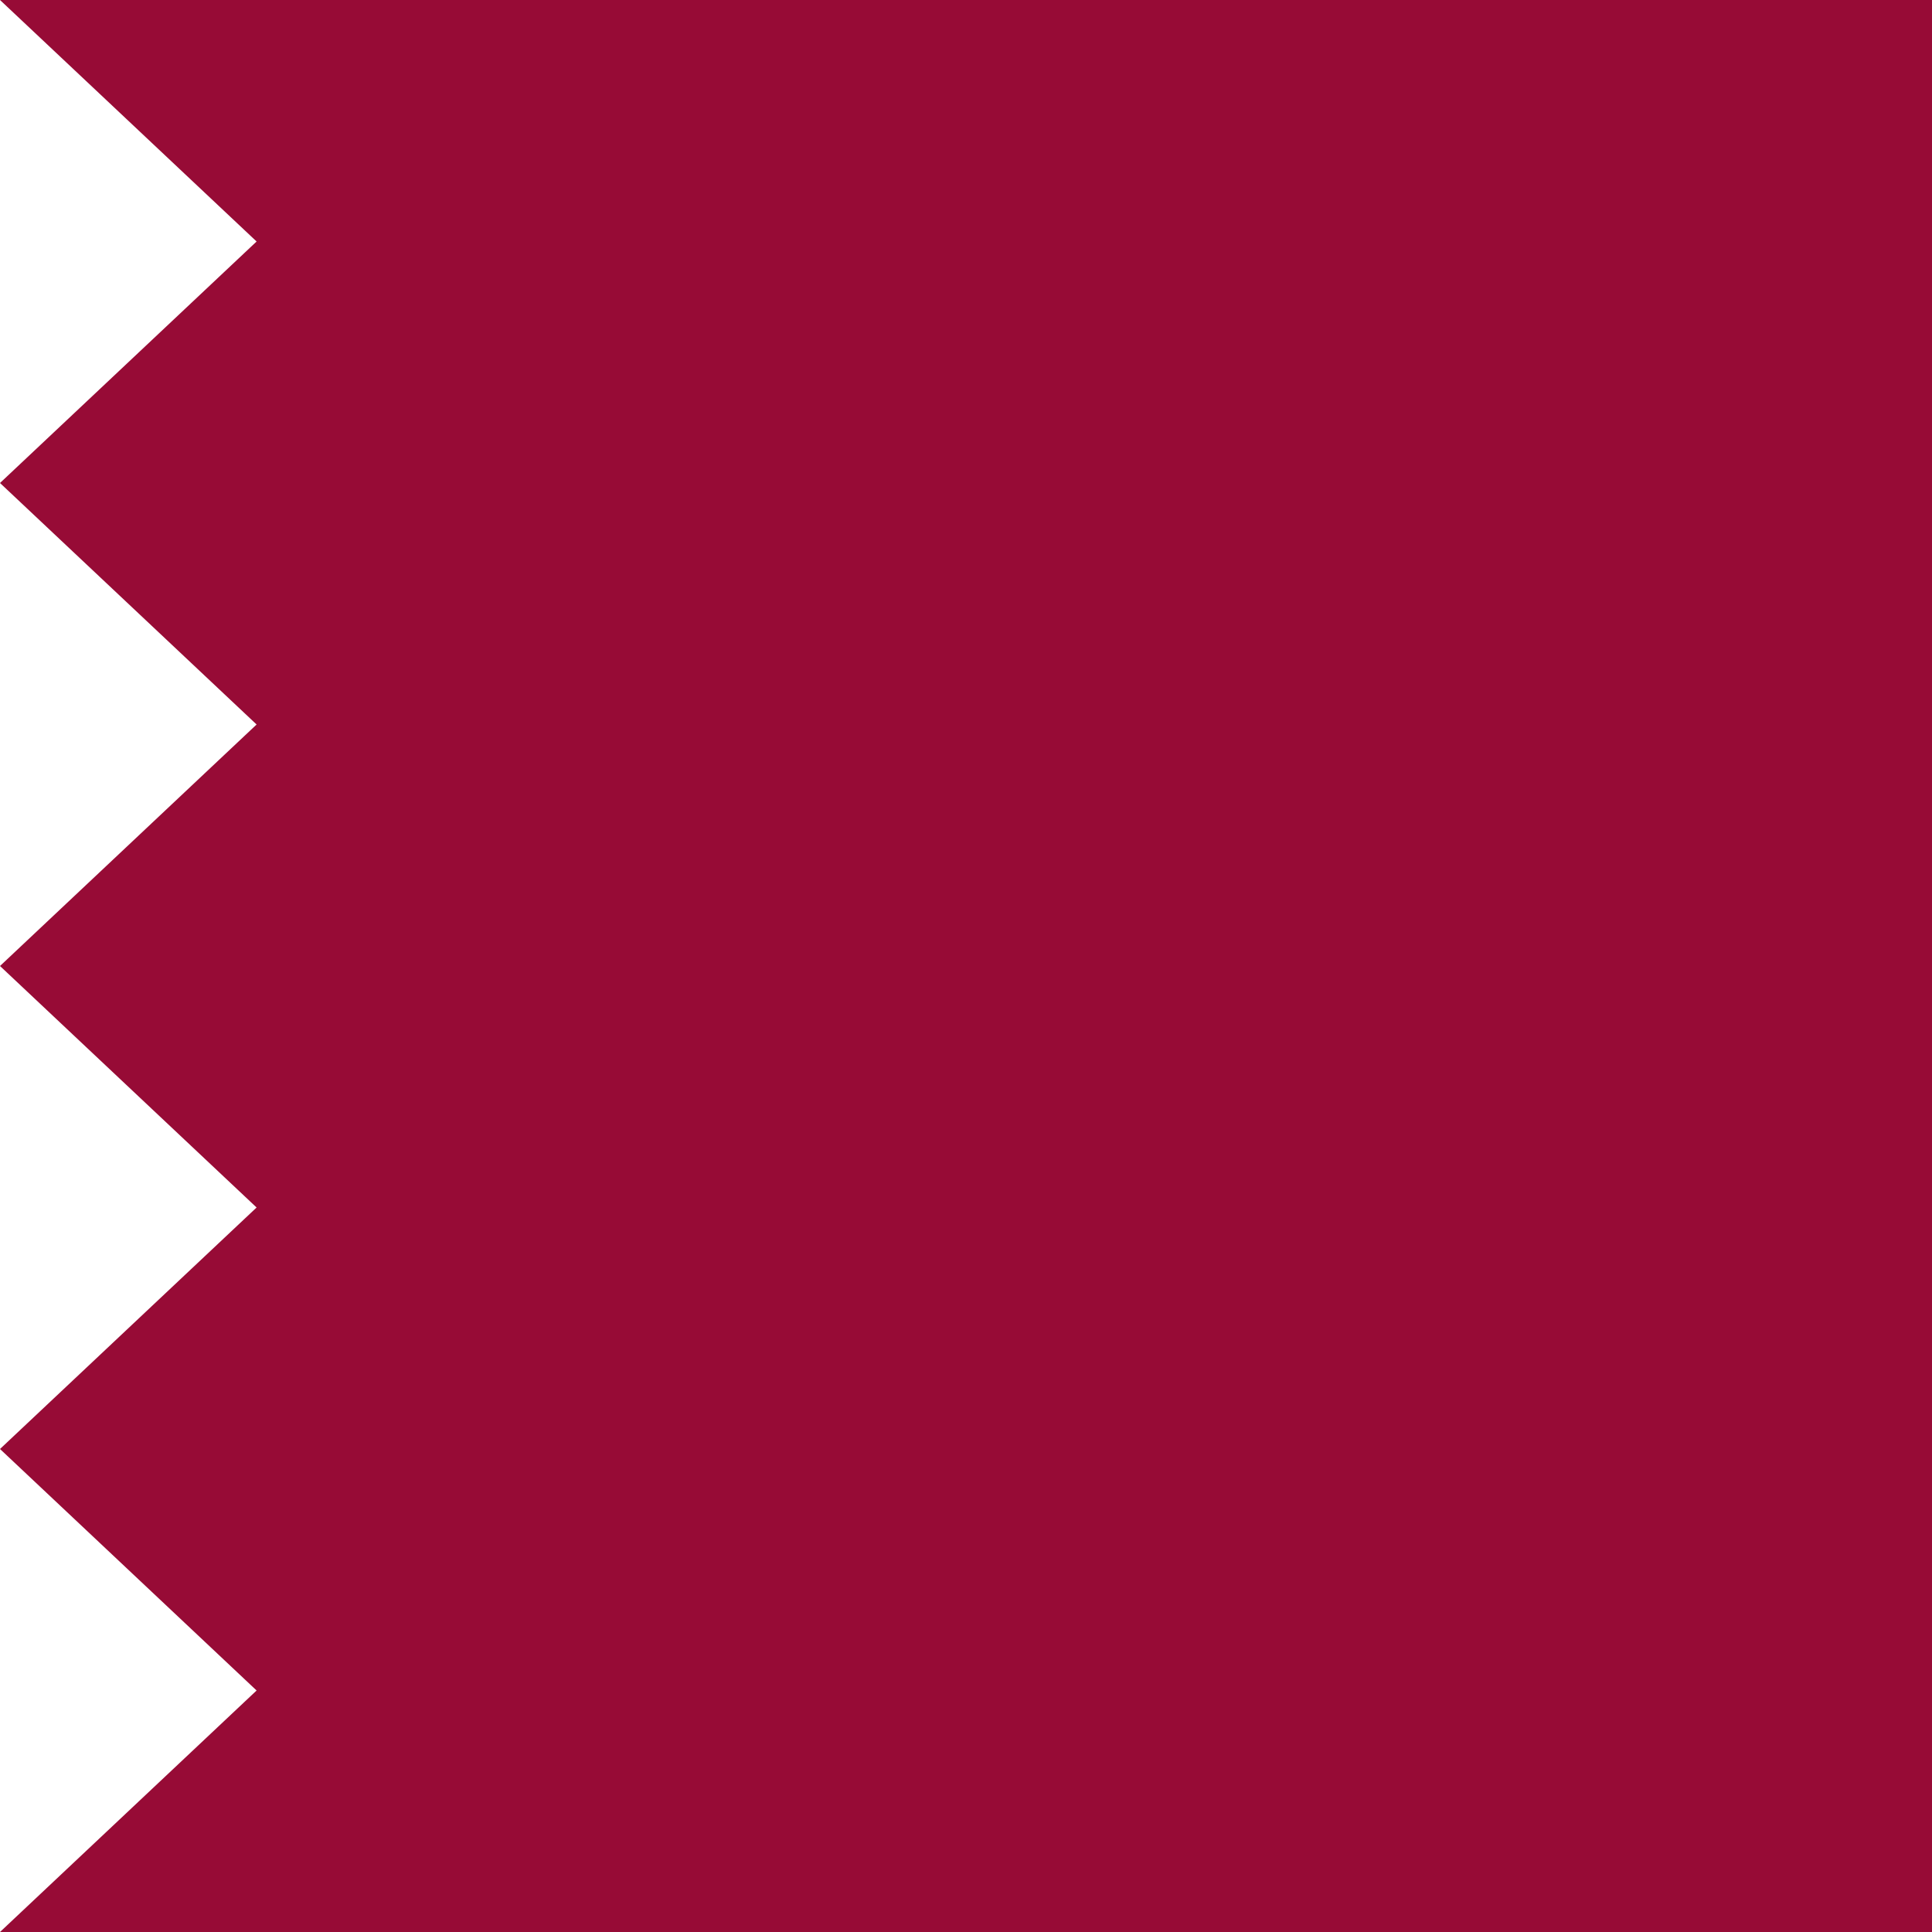<svg width="64" height="64" viewBox="0 0 64 64" fill="none" xmlns="http://www.w3.org/2000/svg">
<g clip-path="url(#clip0_22:6429)">
<path d="M64 64L64 0L0 -2.79753e-06L8.5 8L-6.99382e-07 16L8.5 24L-1.39876e-06 32L8.5 40L-2.09815e-06 48L8.5 56L-2.79753e-06 64L64 64Z" fill="#970B36"/>
</g>
<defs>
<clipPath id="clip0_22:6429">
<rect width="64" height="64" fill="white"/>
</clipPath>
</defs>
</svg>
